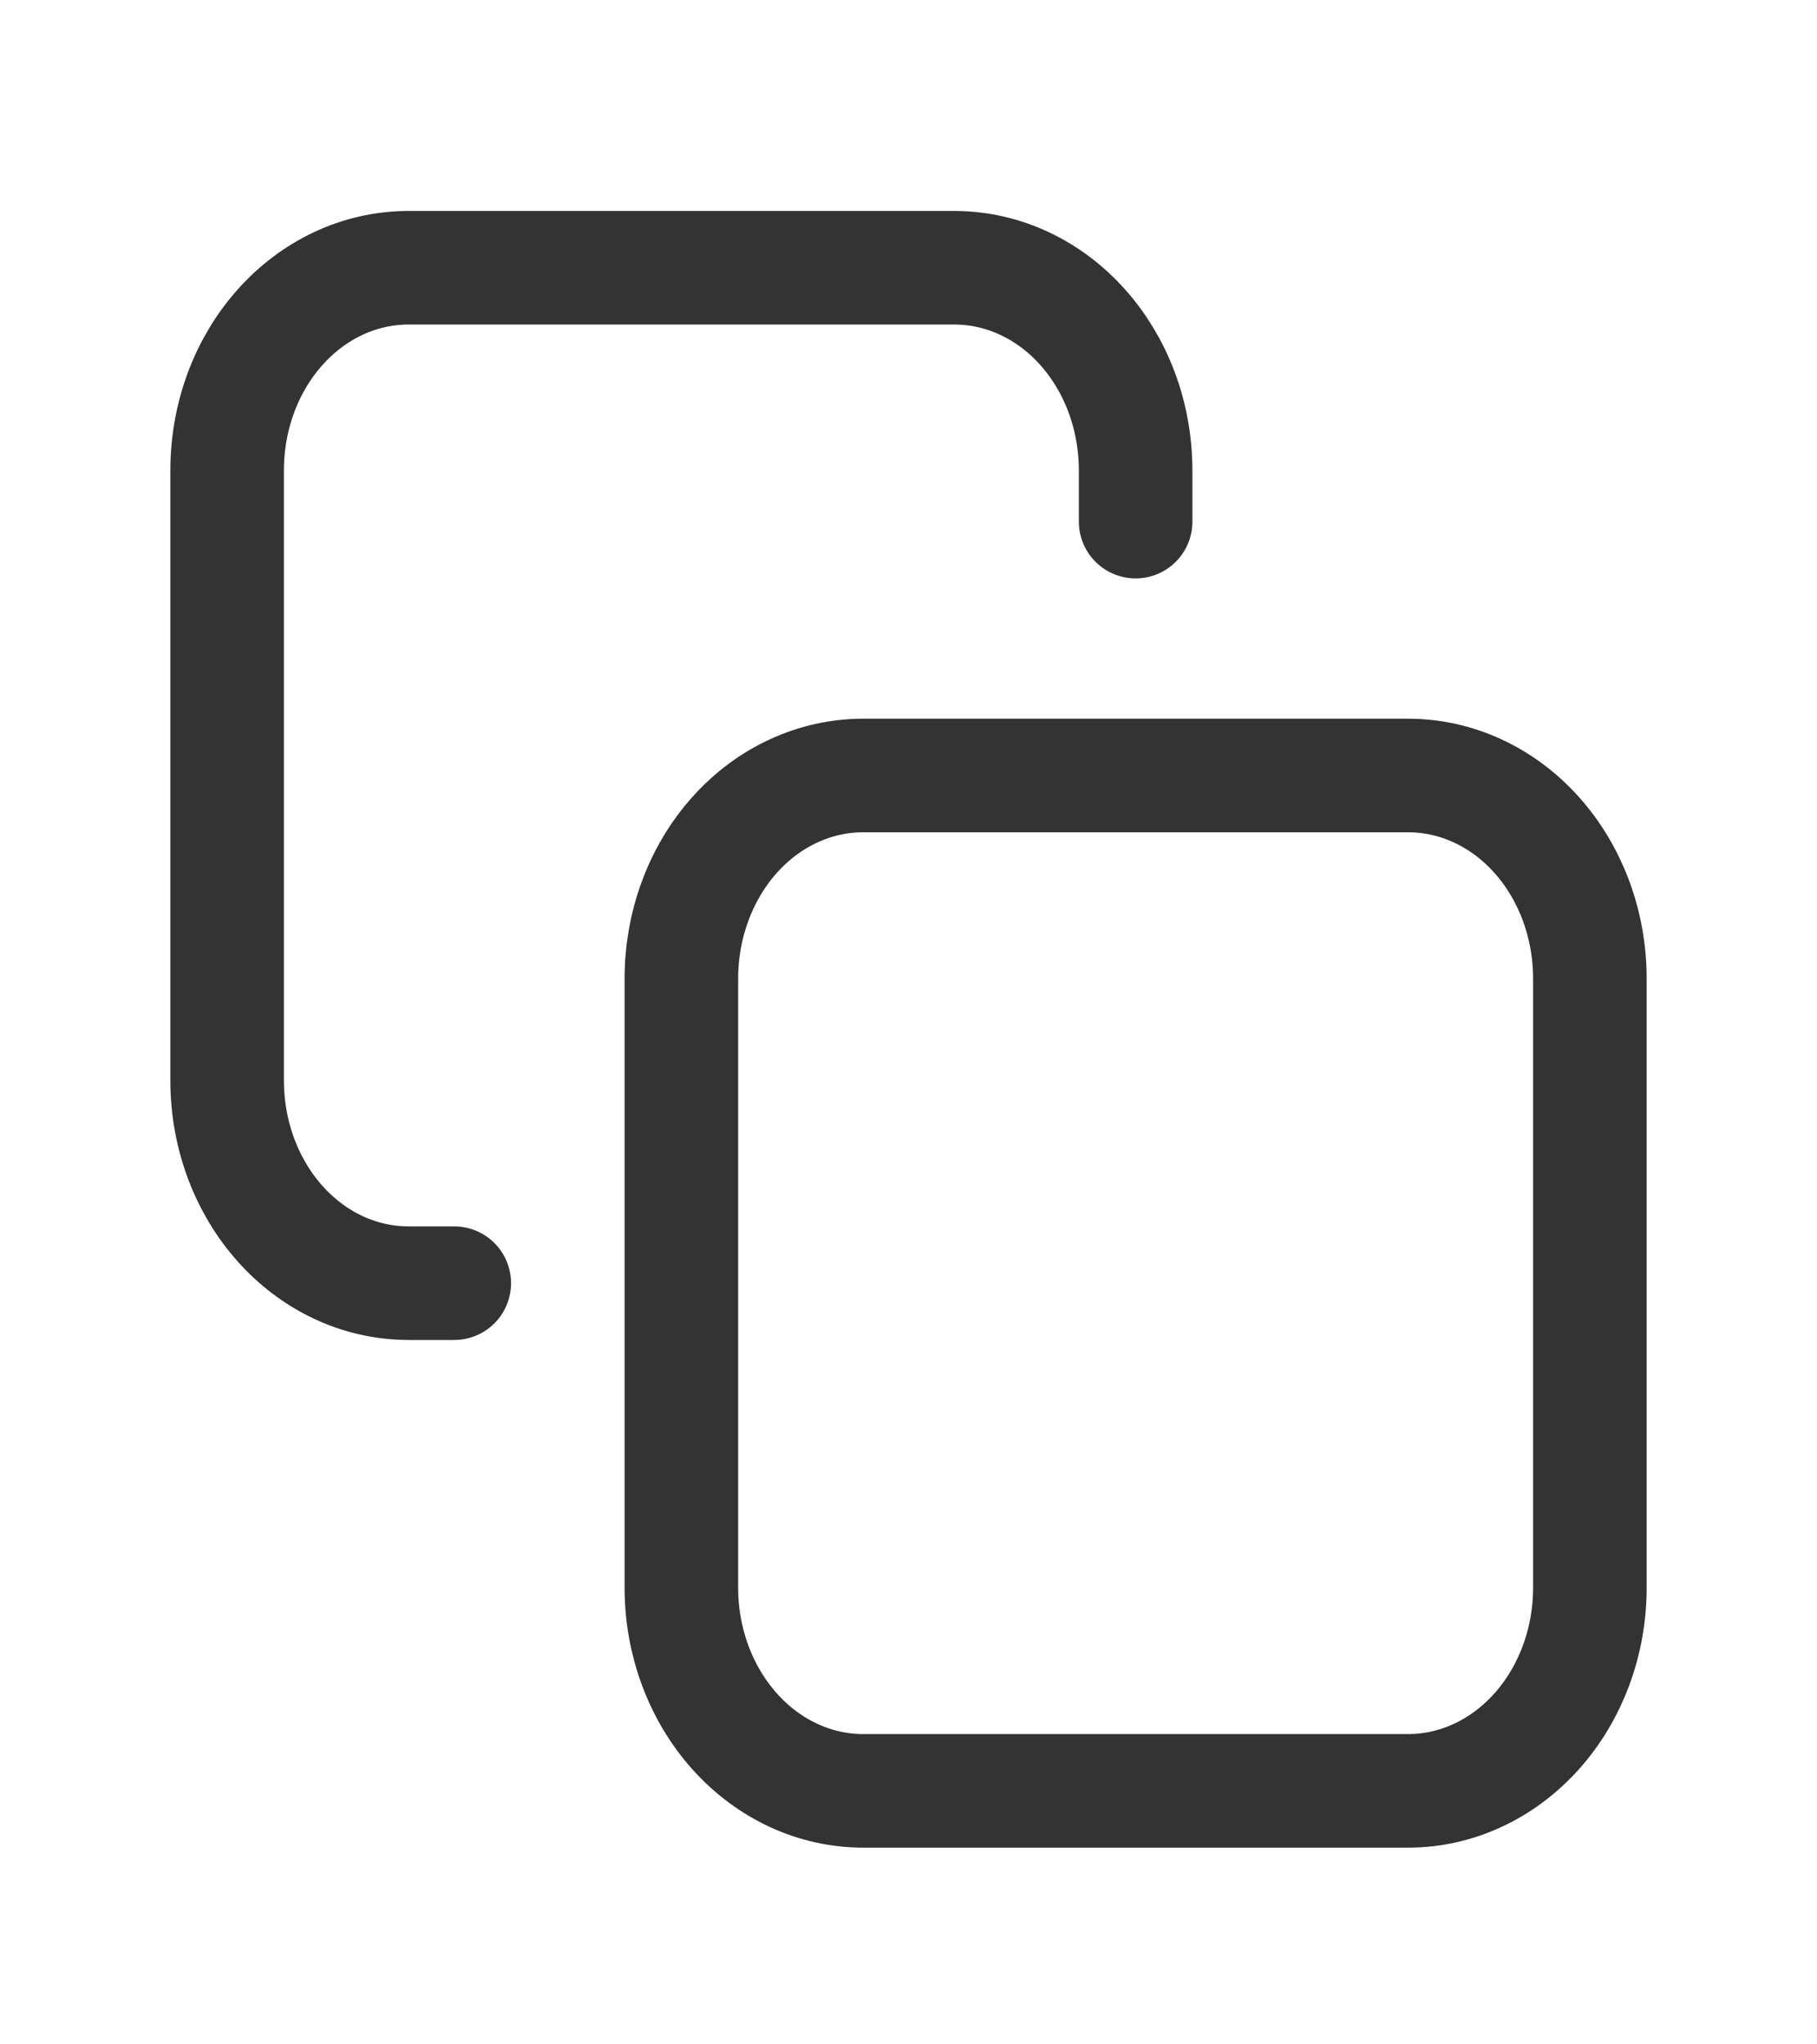 <svg width="24" height="27" viewBox="0 0 24 27" fill="none" xmlns="http://www.w3.org/2000/svg">
<path d="M6 16.947H5.4C4.07 16.947 3 15.751 3 14.265V6.218C3 4.732 4.07 3.536 5.4 3.536H12.6C13.93 3.536 15 4.732 15 6.218V6.889M11.4 10.242H18.6C19.236 10.242 19.847 10.524 20.297 11.027C20.747 11.53 21 12.212 21 12.924V20.97C21 21.681 20.747 22.363 20.297 22.866C19.847 23.369 19.236 23.652 18.6 23.652H11.4C10.764 23.652 10.153 23.369 9.703 22.866C9.253 22.363 9 21.681 9 20.97V12.924C9 12.571 9.062 12.223 9.183 11.897C9.303 11.572 9.48 11.276 9.703 11.027C9.926 10.778 10.19 10.58 10.482 10.446C10.773 10.311 11.085 10.242 11.4 10.242Z" stroke="#333333" stroke-width="1.5" stroke-miterlimit="10" stroke-linecap="round" stroke-linejoin="round"/>
</svg>
